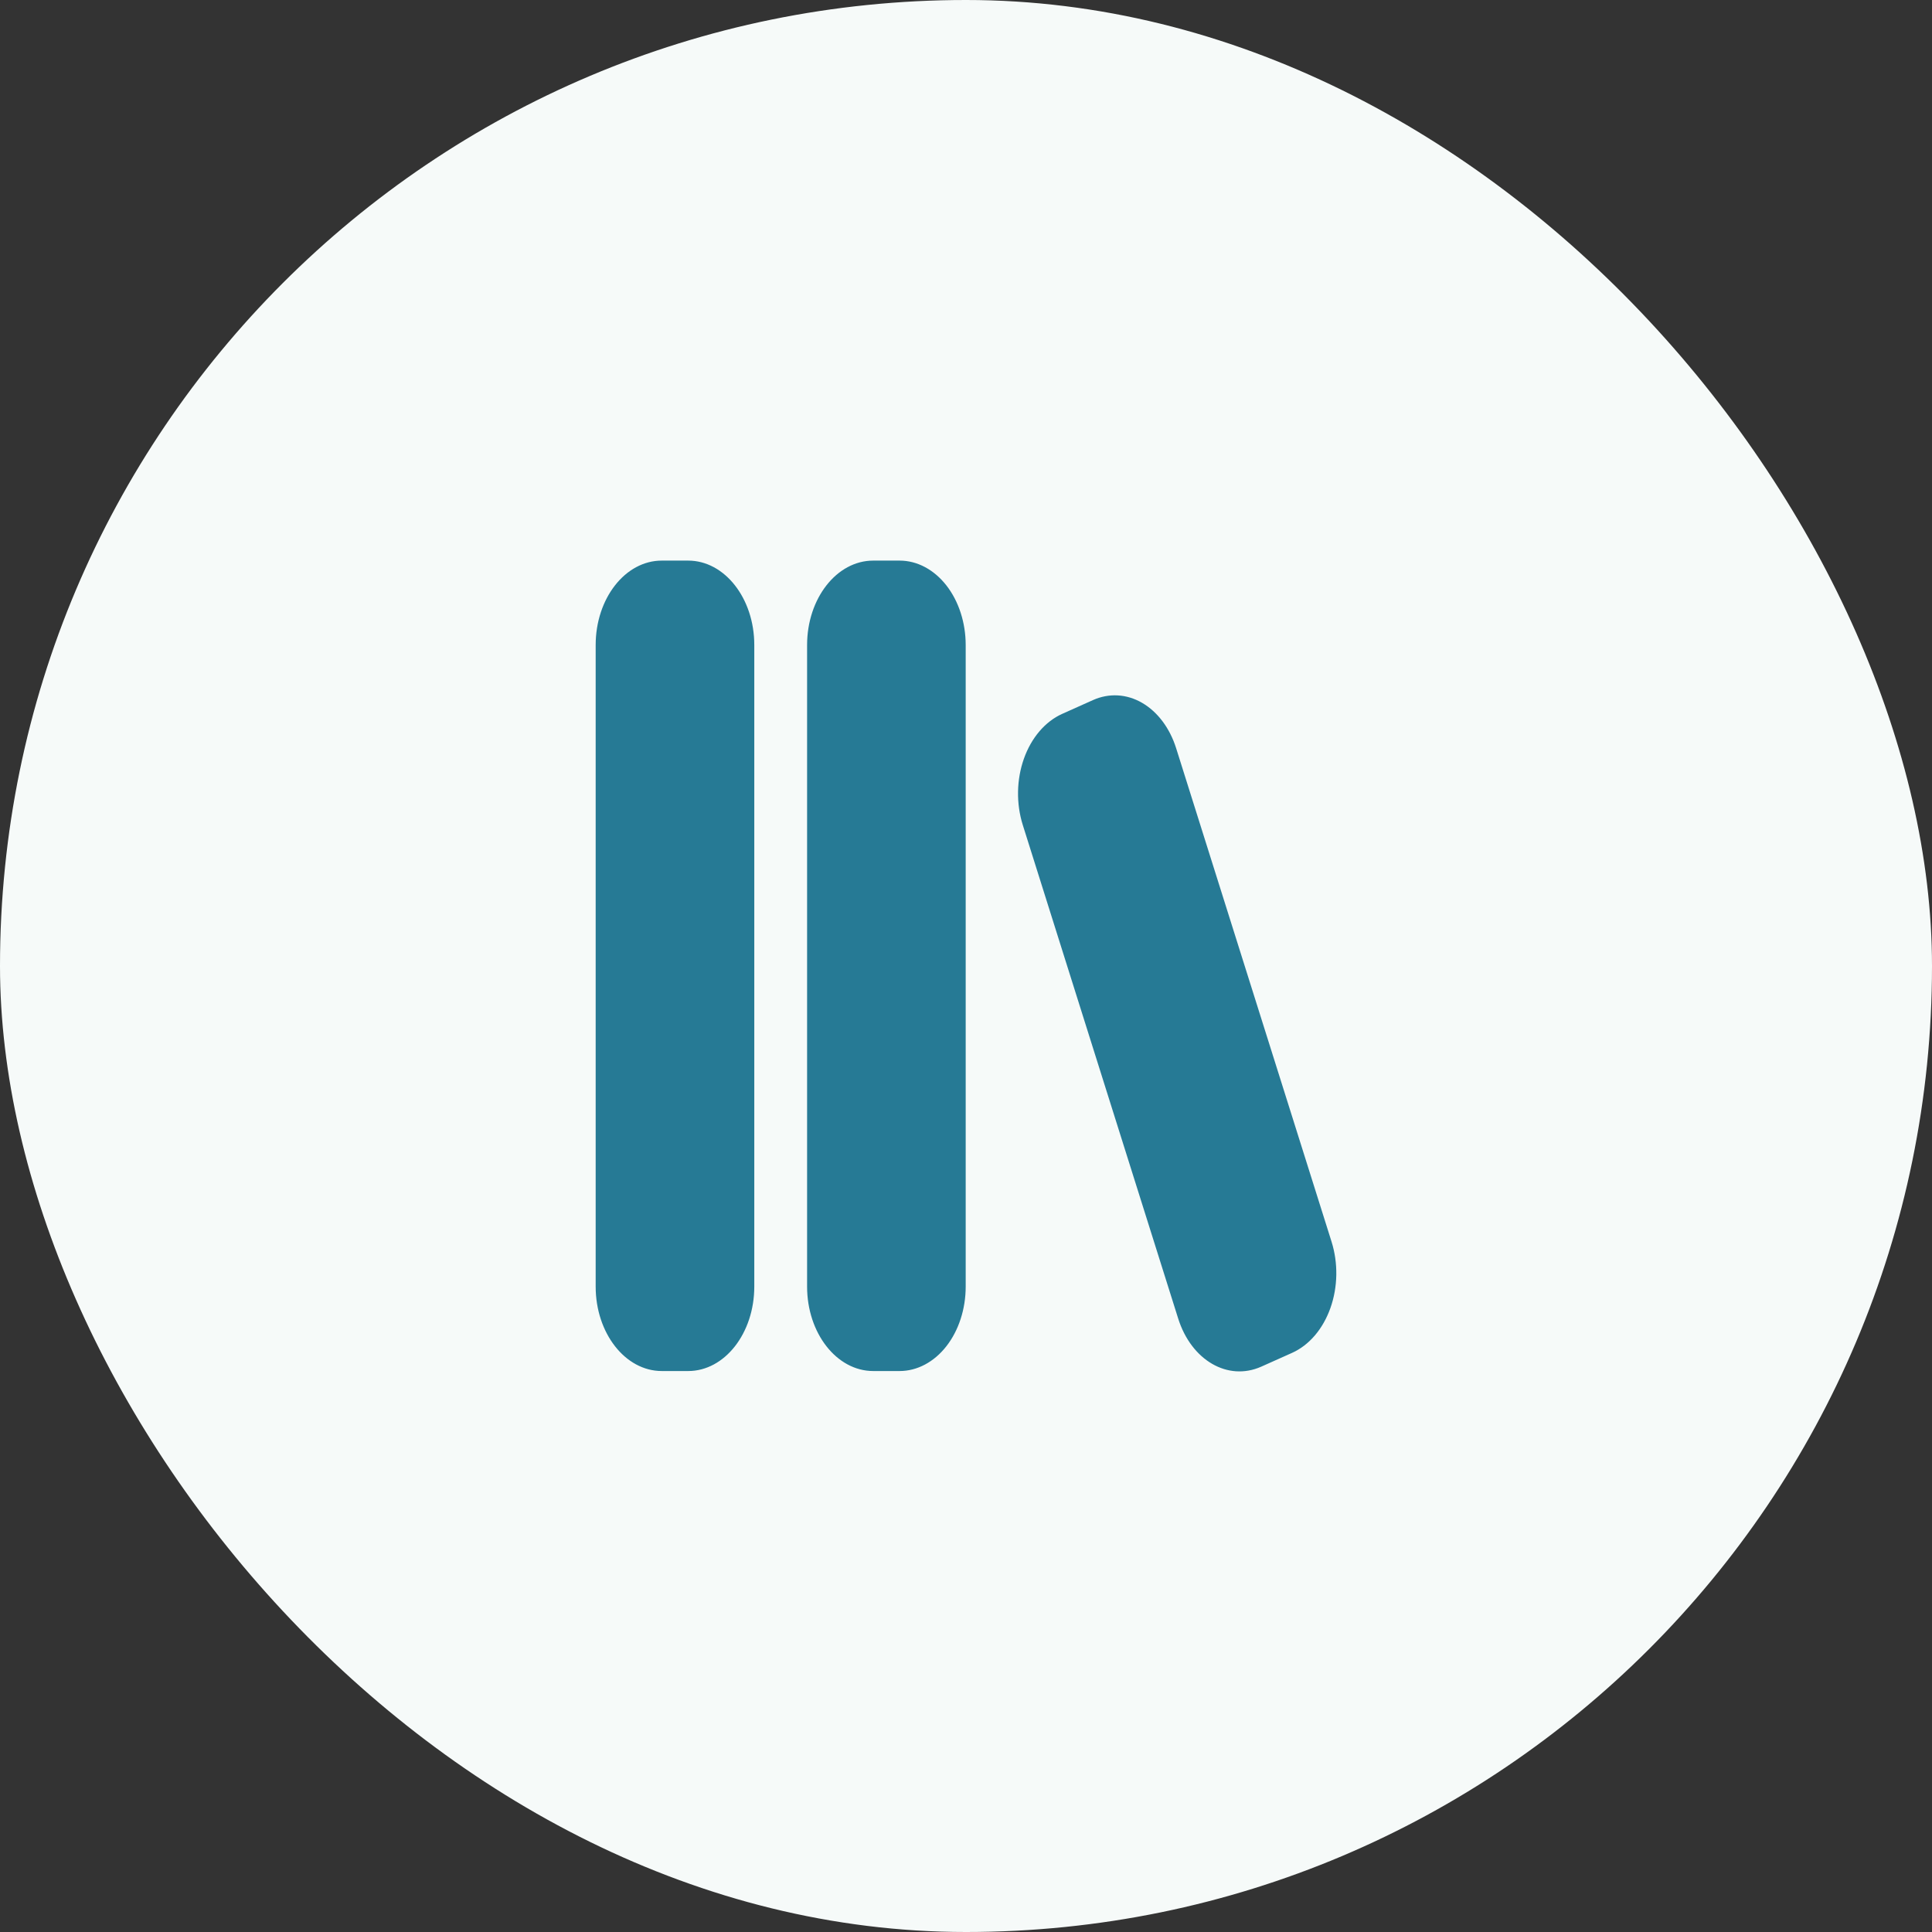 <svg width="144" height="144" viewBox="0 0 144 144" fill="none" xmlns="http://www.w3.org/2000/svg">
<rect x="0" y="0" width="144" height="144" fill="#333333" stroke="none"/>
<rect width="144" height="144" rx="72" fill="#F6FAF9"/>
<path d="M49.324 41.784C46.603 41.784 44.398 44.604 44.398 48.079V95.894C44.398 99.369 46.607 102.189 49.324 102.189H51.295C54.016 102.189 56.22 99.369 56.22 95.894V48.074C56.22 44.599 54.012 41.784 51.291 41.784H49.328H49.324ZM65.085 41.784C62.364 41.784 60.156 44.604 60.156 48.079V95.894C60.156 99.369 62.364 102.189 65.085 102.189H67.056C68.362 102.187 69.614 101.522 70.537 100.342C71.459 99.162 71.977 97.562 71.977 95.894V48.074C71.976 46.406 71.457 44.807 70.534 43.628C69.61 42.449 68.358 41.785 67.052 41.784H65.081H65.085ZM87.663 55.769C87.191 54.268 86.283 53.057 85.129 52.388C83.976 51.719 82.665 51.644 81.469 52.178L79.174 53.206C78.546 53.487 77.969 53.928 77.478 54.502C76.987 55.076 76.592 55.771 76.317 56.545C76.043 57.319 75.893 58.156 75.879 59.006C75.864 59.856 75.984 60.701 76.232 61.489L87.813 98.271C88.795 101.394 91.52 102.97 94.008 101.862L96.303 100.835C96.932 100.553 97.509 100.112 98 99.538C98.491 98.963 98.886 98.268 99.161 97.493C99.436 96.719 99.585 95.881 99.6 95.03C99.614 94.18 99.493 93.335 99.245 92.546L87.663 55.769Z" fill="#267A95"/>
</svg>
